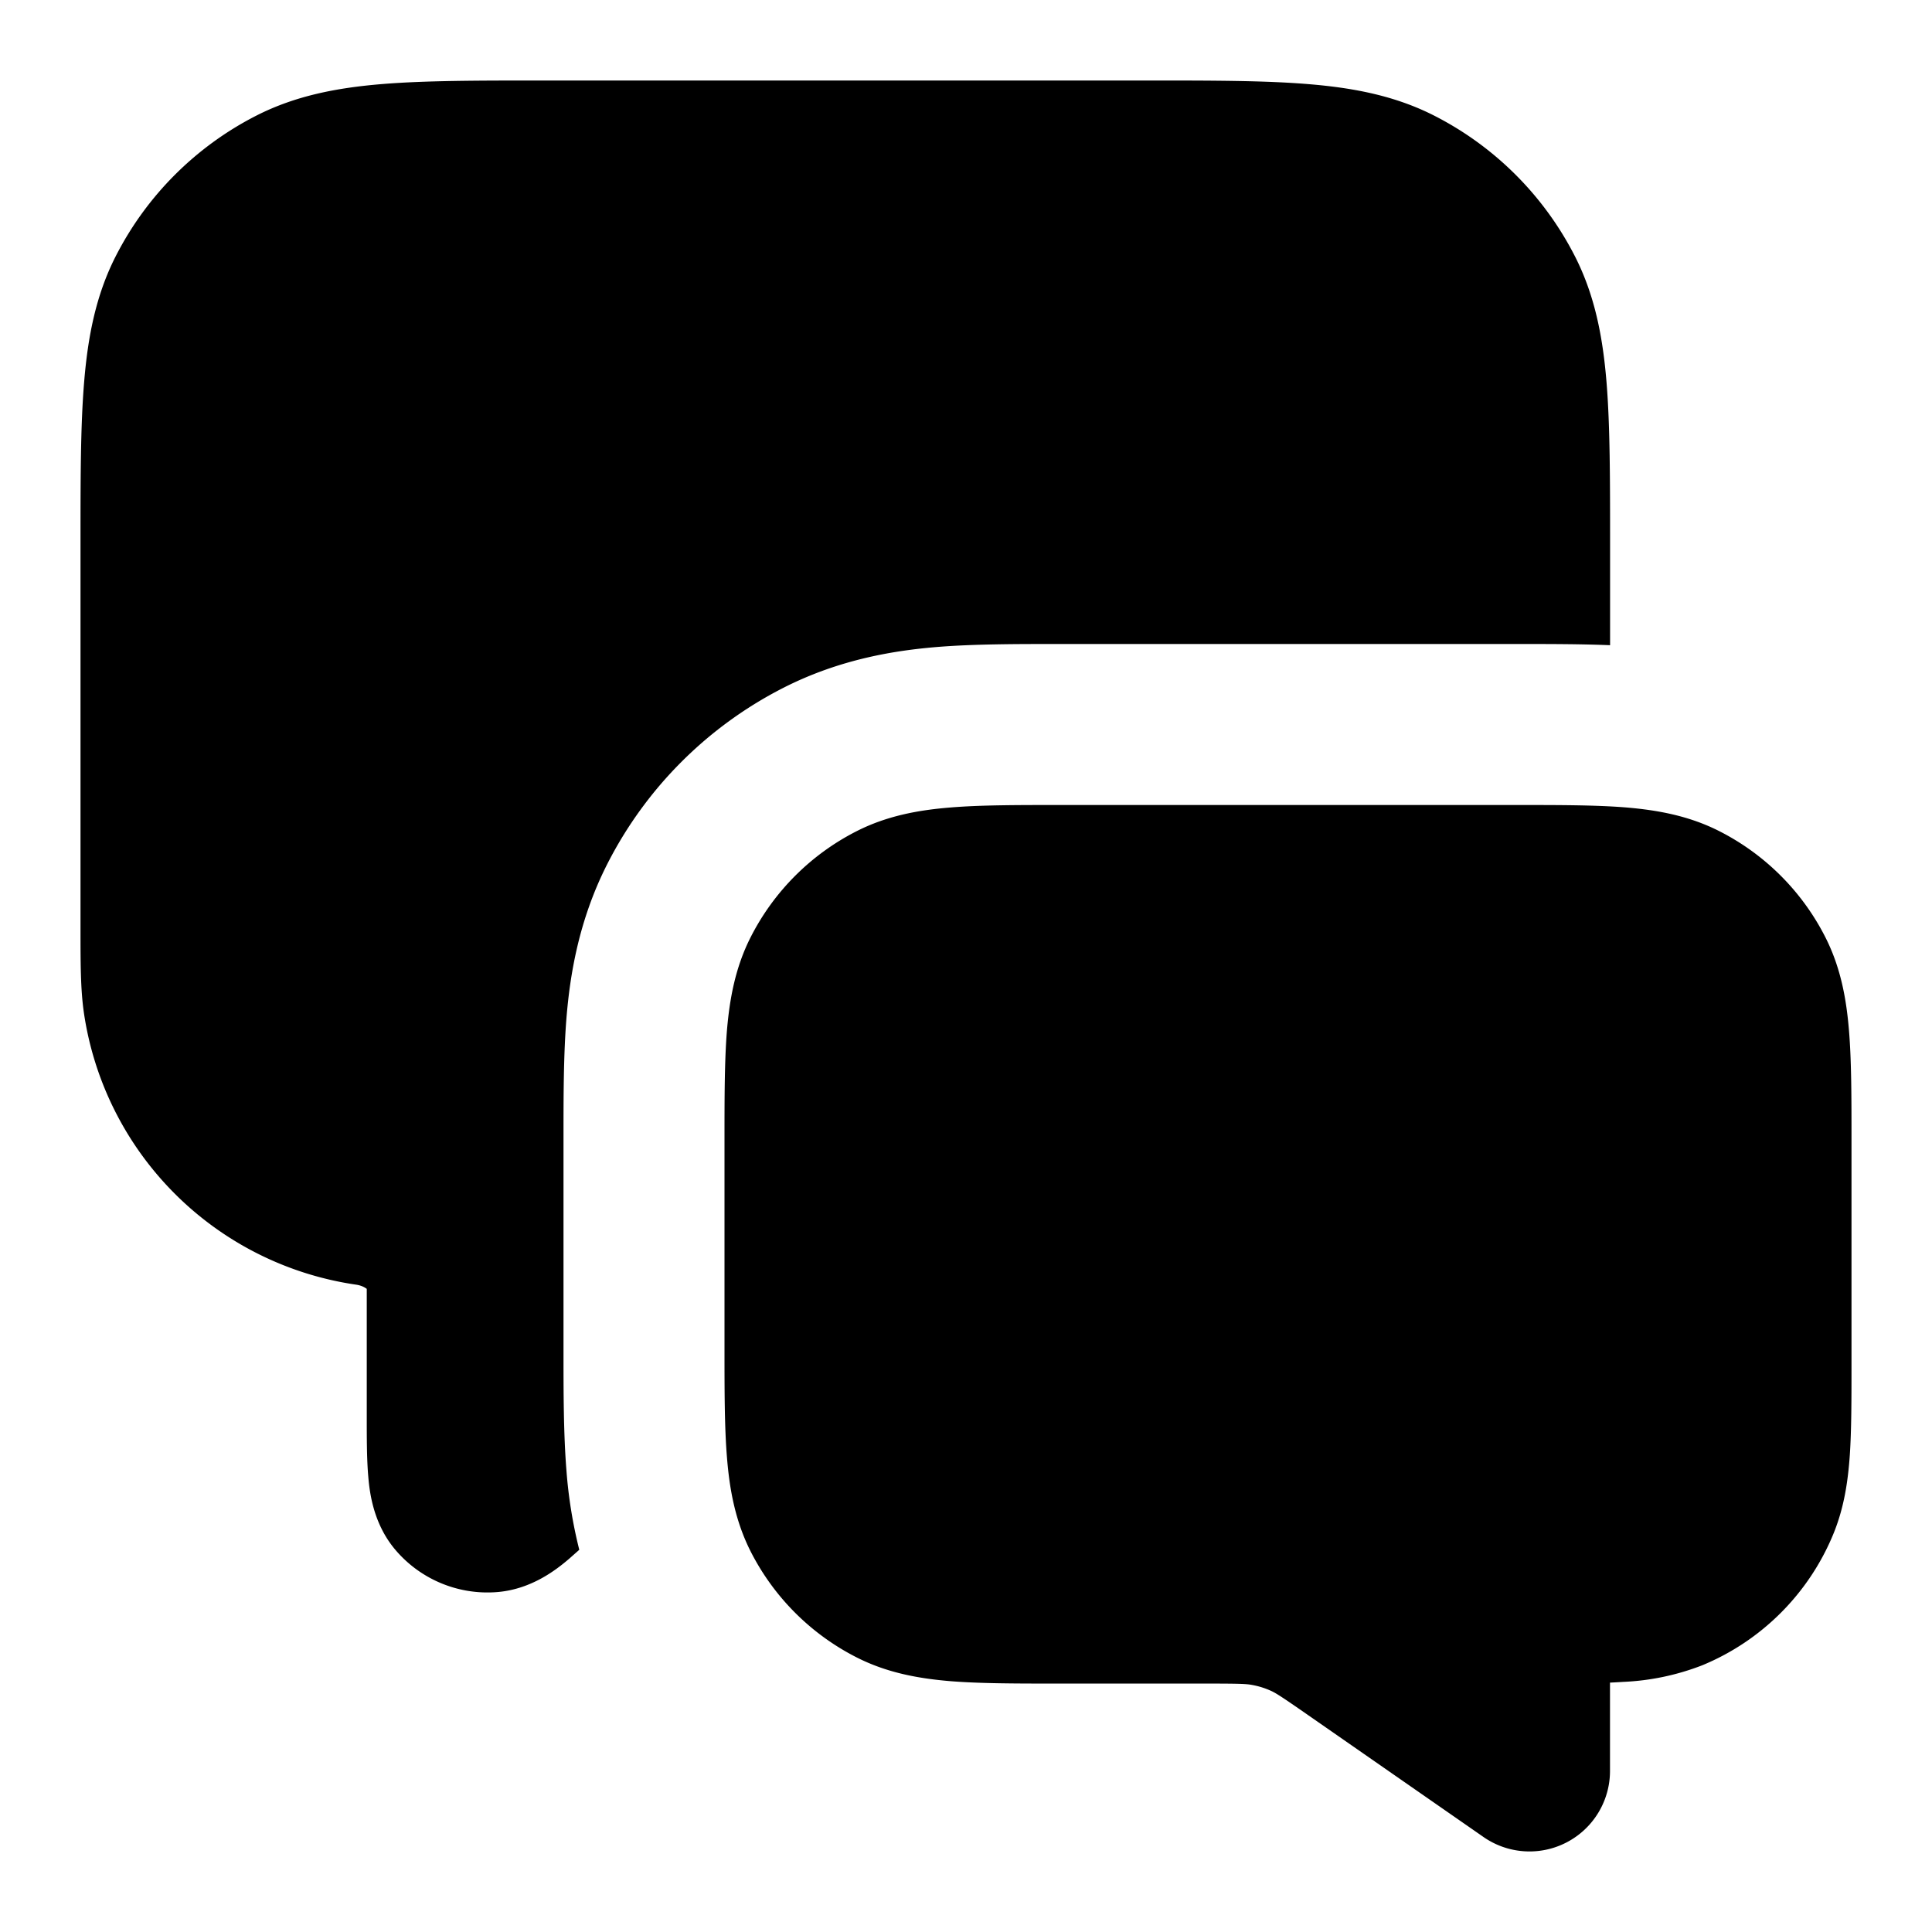 <svg xmlns="http://www.w3.org/2000/svg" width="24" height="24"  viewBox="0 0 24 24">
  <path fill-rule="evenodd" d="M13.162 10h5.676c.528 0 .982 0 1.357.03.395.033.789.104 1.167.297a3 3 0 0 1 1.311 1.311c.193.378.264.772.296 1.167.031.375.031.83.031 1.357v2.784c0 .439 0 .817-.021 1.13-.023.33-.072.66-.207.986a3 3 0 0 1-1.624 1.624 3.07 3.07 0 0 1-.986.207 6.784 6.784 0 0 1-.162.009V22a1 1 0 0 1-1.57.821l-2.177-1.513c-.335-.233-.403-.276-.467-.305a.996.996 0 0 0-.232-.072c-.069-.013-.149-.017-.557-.017h-1.835c-.528 0-.982 0-1.357-.03-.395-.033-.789-.104-1.167-.297a3 3 0 0 1-1.311-1.31c-.193-.38-.264-.772-.296-1.168C9 17.735 9 17.28 9 16.753v-2.591c0-.528 0-.982.03-1.357.033-.395.104-.789.297-1.167a3 3 0 0 1 1.311-1.311c.378-.193.772-.264 1.167-.296.375-.031.83-.031 1.357-.031Z" clip-rule="evenodd"/>
  <path d="M14.241 1H6.76c-.805 0-1.47 0-2.01.044-.563.046-1.08.145-1.565.392a4 4 0 0 0-1.748 1.748c-.247.485-.346 1.002-.392 1.564C1 5.29 1 5.954 1 6.758v4.763c0 .441 0 .769.042 1.059a4 4 0 0 0 3.378 3.378c.072.01.116.037.136.053v1.578c0 .273 0 .54.019.755.016.19.06.587.342.915a1.5 1.5 0 0 0 1.263.518c.43-.036.74-.286.886-.41l.13-.115a5.813 5.813 0 0 1-.159-.98C7 17.814 7 17.284 7 16.795V14.12c0-.489 0-1.018.037-1.477.043-.519.148-1.205.508-1.912A5 5 0 0 1 9.73 8.545c.707-.36 1.393-.465 1.912-.508C12.101 8 12.631 8 13.12 8h5.762c.366 0 .754 0 1.119.015V6.76c0-.805 0-1.47-.044-2.01-.046-.563-.145-1.08-.392-1.565a4 4 0 0 0-1.748-1.748c-.485-.247-1.002-.346-1.564-.392C15.71 1 15.046 1 14.242 1Z"/>
</svg>
